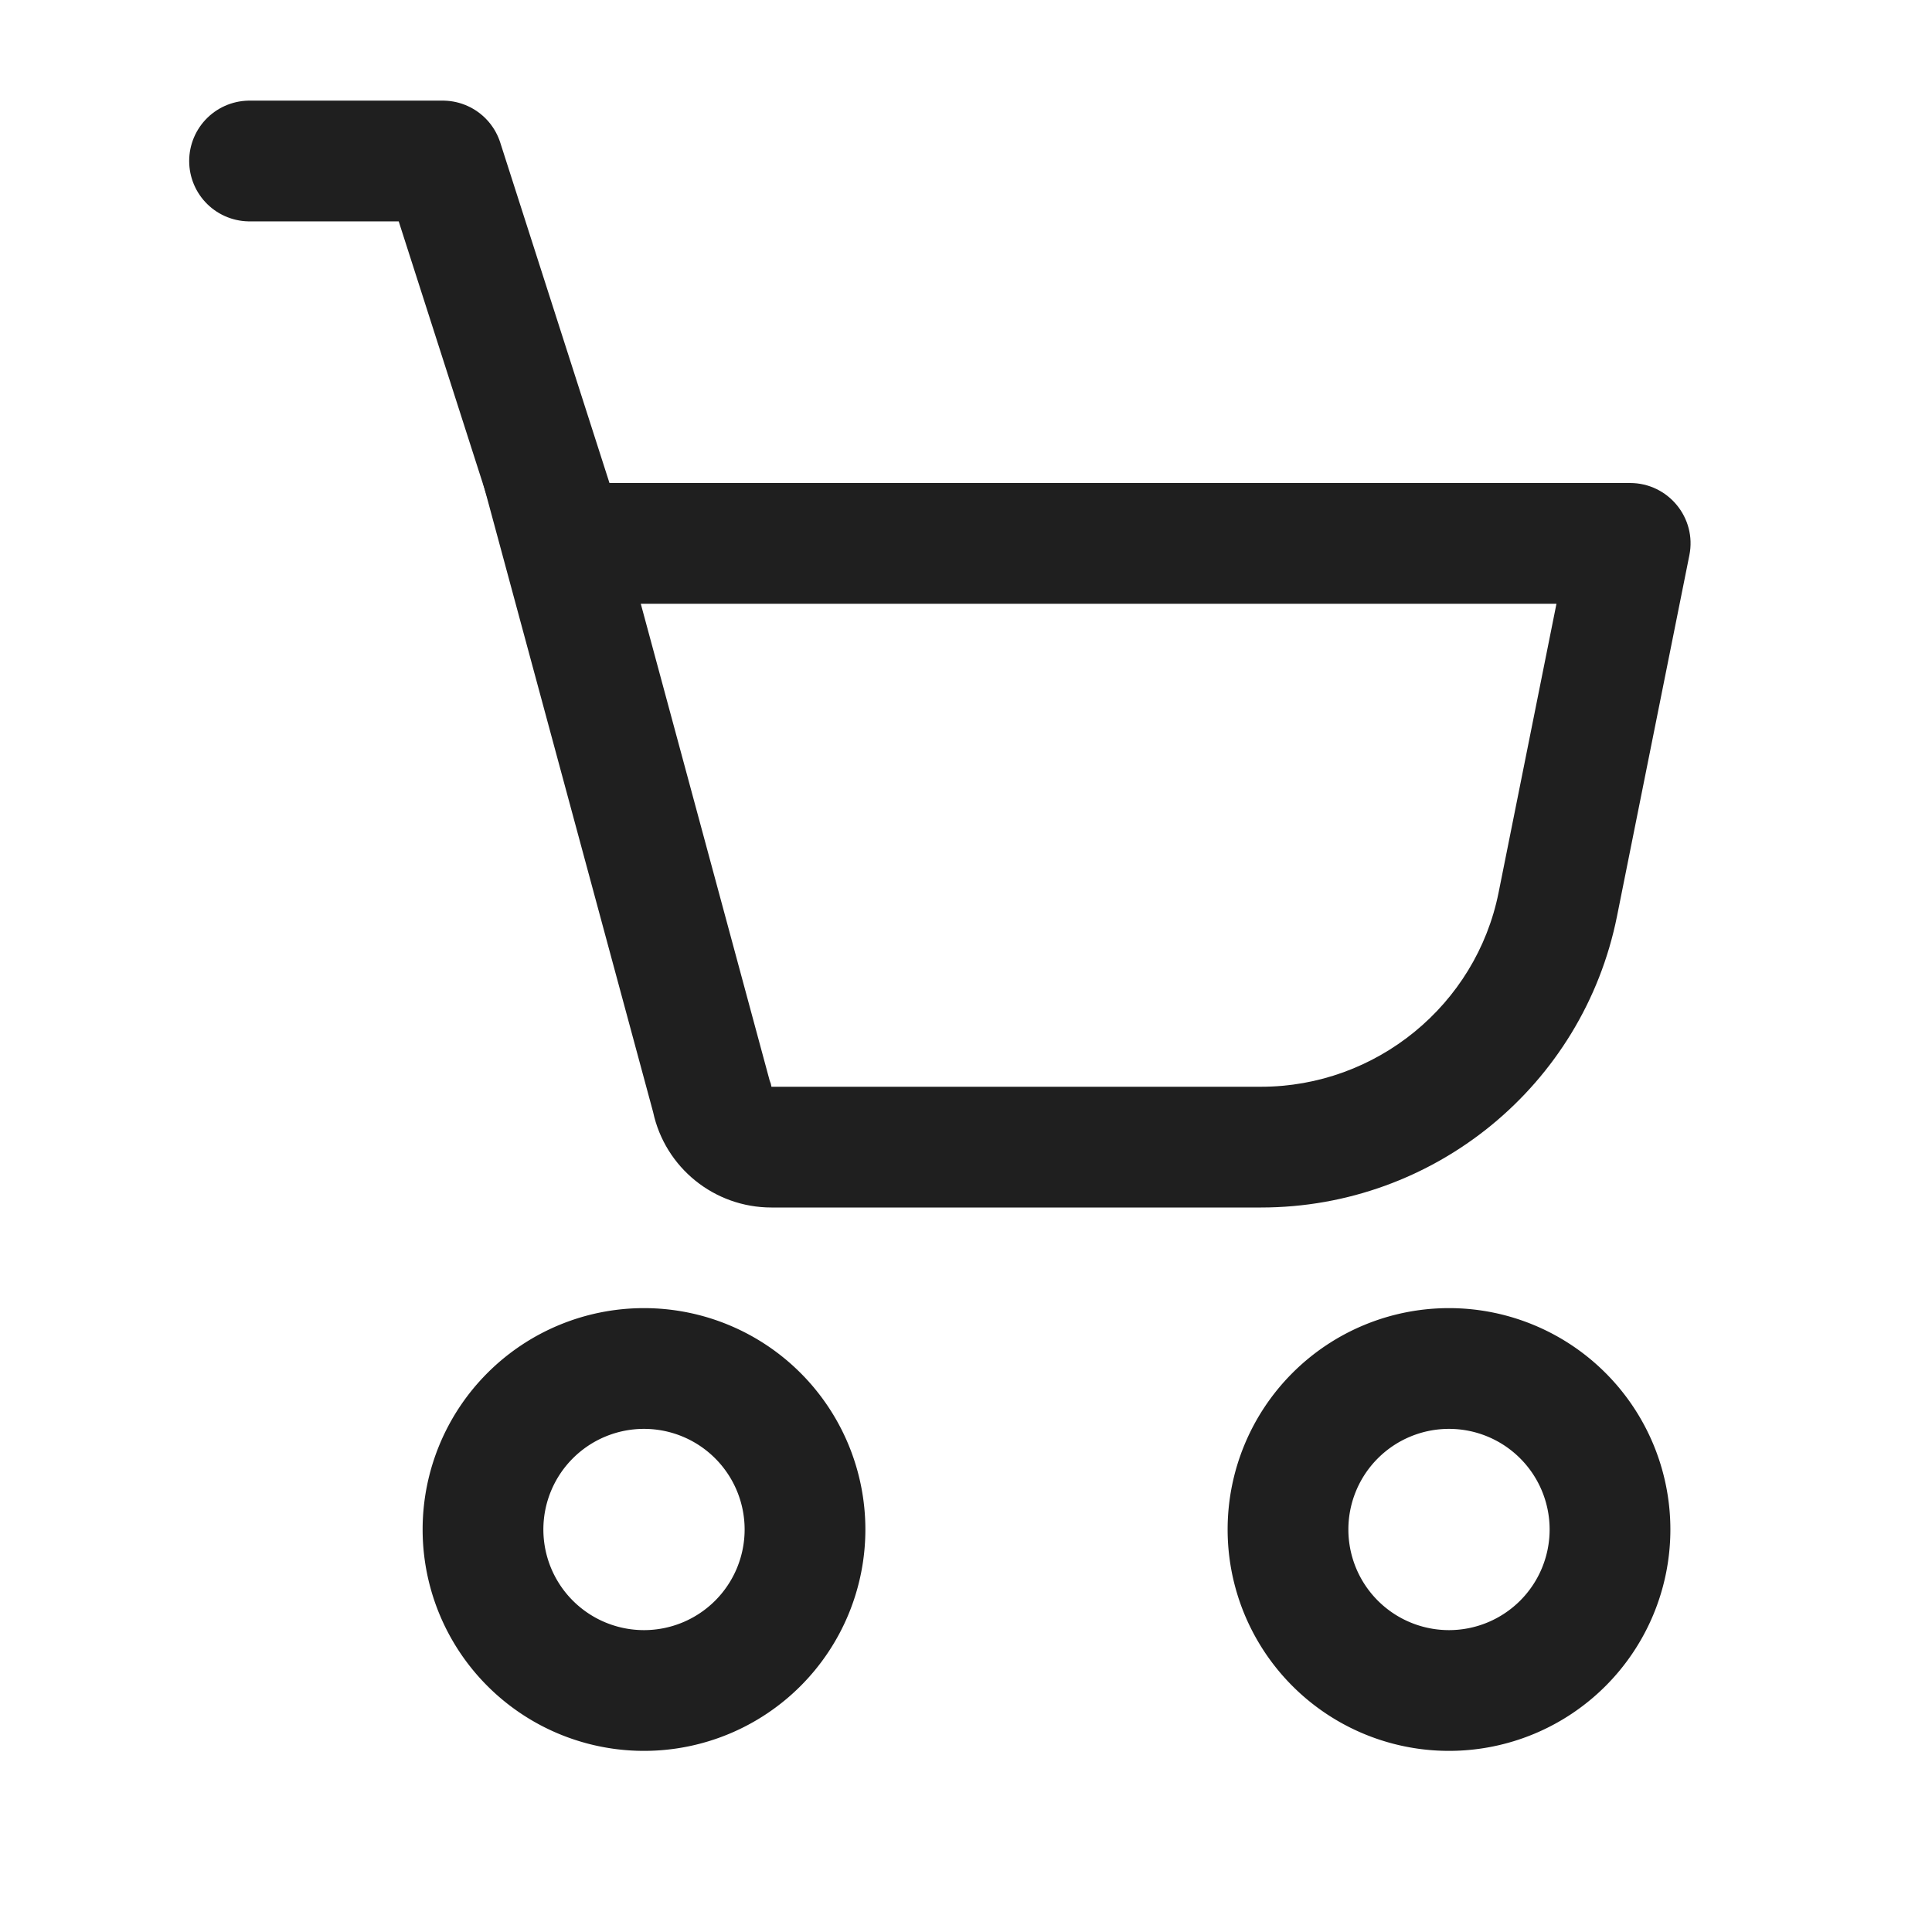 <svg xmlns="http://www.w3.org/2000/svg" width="24" height="24" viewBox="0 0 24 24">
  <g id="ico_24_cart" transform="translate(-108 -188)">
    <path id="base" d="M0,0H24V24H0Z" transform="translate(108 188)" fill="none" opacity="0"/>
    <path id="path" d="M2,4A2,2,0,1,0,0,2,2,2,0,0,0,2,4Z" transform="translate(114 205)" fill="none" stroke="#1f1f1f" stroke-width="1.5"/>
    <path id="path-2" data-name="path" d="M2,4A2,2,0,1,0,0,2,2,2,0,0,0,2,4Z" transform="translate(124 205)" fill="none" stroke="#1f1f1f" stroke-width="1.5"/>
    <g id="path-3" data-name="path" transform="translate(110.953 191)" fill="none" stroke-linecap="round">
      <path d="M3.047,3,5.16,10.814A1.5,1.5,0,0,0,6.63,12h6.082a4.507,4.507,0,0,0,4.422-3.617l.9-4.485A.75.75,0,0,0,17.3,3H3.047Z" stroke="none"/>
      <path d="M 5.007 4.5 L 6.608 10.423 L 6.622 10.461 L 6.63 10.5 L 12.712 10.5 C 14.142 10.5 15.383 9.485 15.663 8.088 L 16.382 4.5 L 5.007 4.5 M 3.047 3 L 17.296 3 C 17.77 3 18.126 3.433 18.033 3.897 L 17.134 8.382 C 16.712 10.486 14.861 12 12.712 12 L 6.63 12 C 5.921 12 5.309 11.506 5.16 10.814 L 3.047 3 Z" stroke="none" fill="#1f1f1f"/>
    </g>
    <path id="path-4" data-name="path" d="M0,.533H2.4L3.884,5.158" transform="translate(111.1 189.467)" fill="none" stroke="#1f1f1f" stroke-linecap="round" stroke-linejoin="round" stroke-width="1.5"/>
  </g>
</svg>
